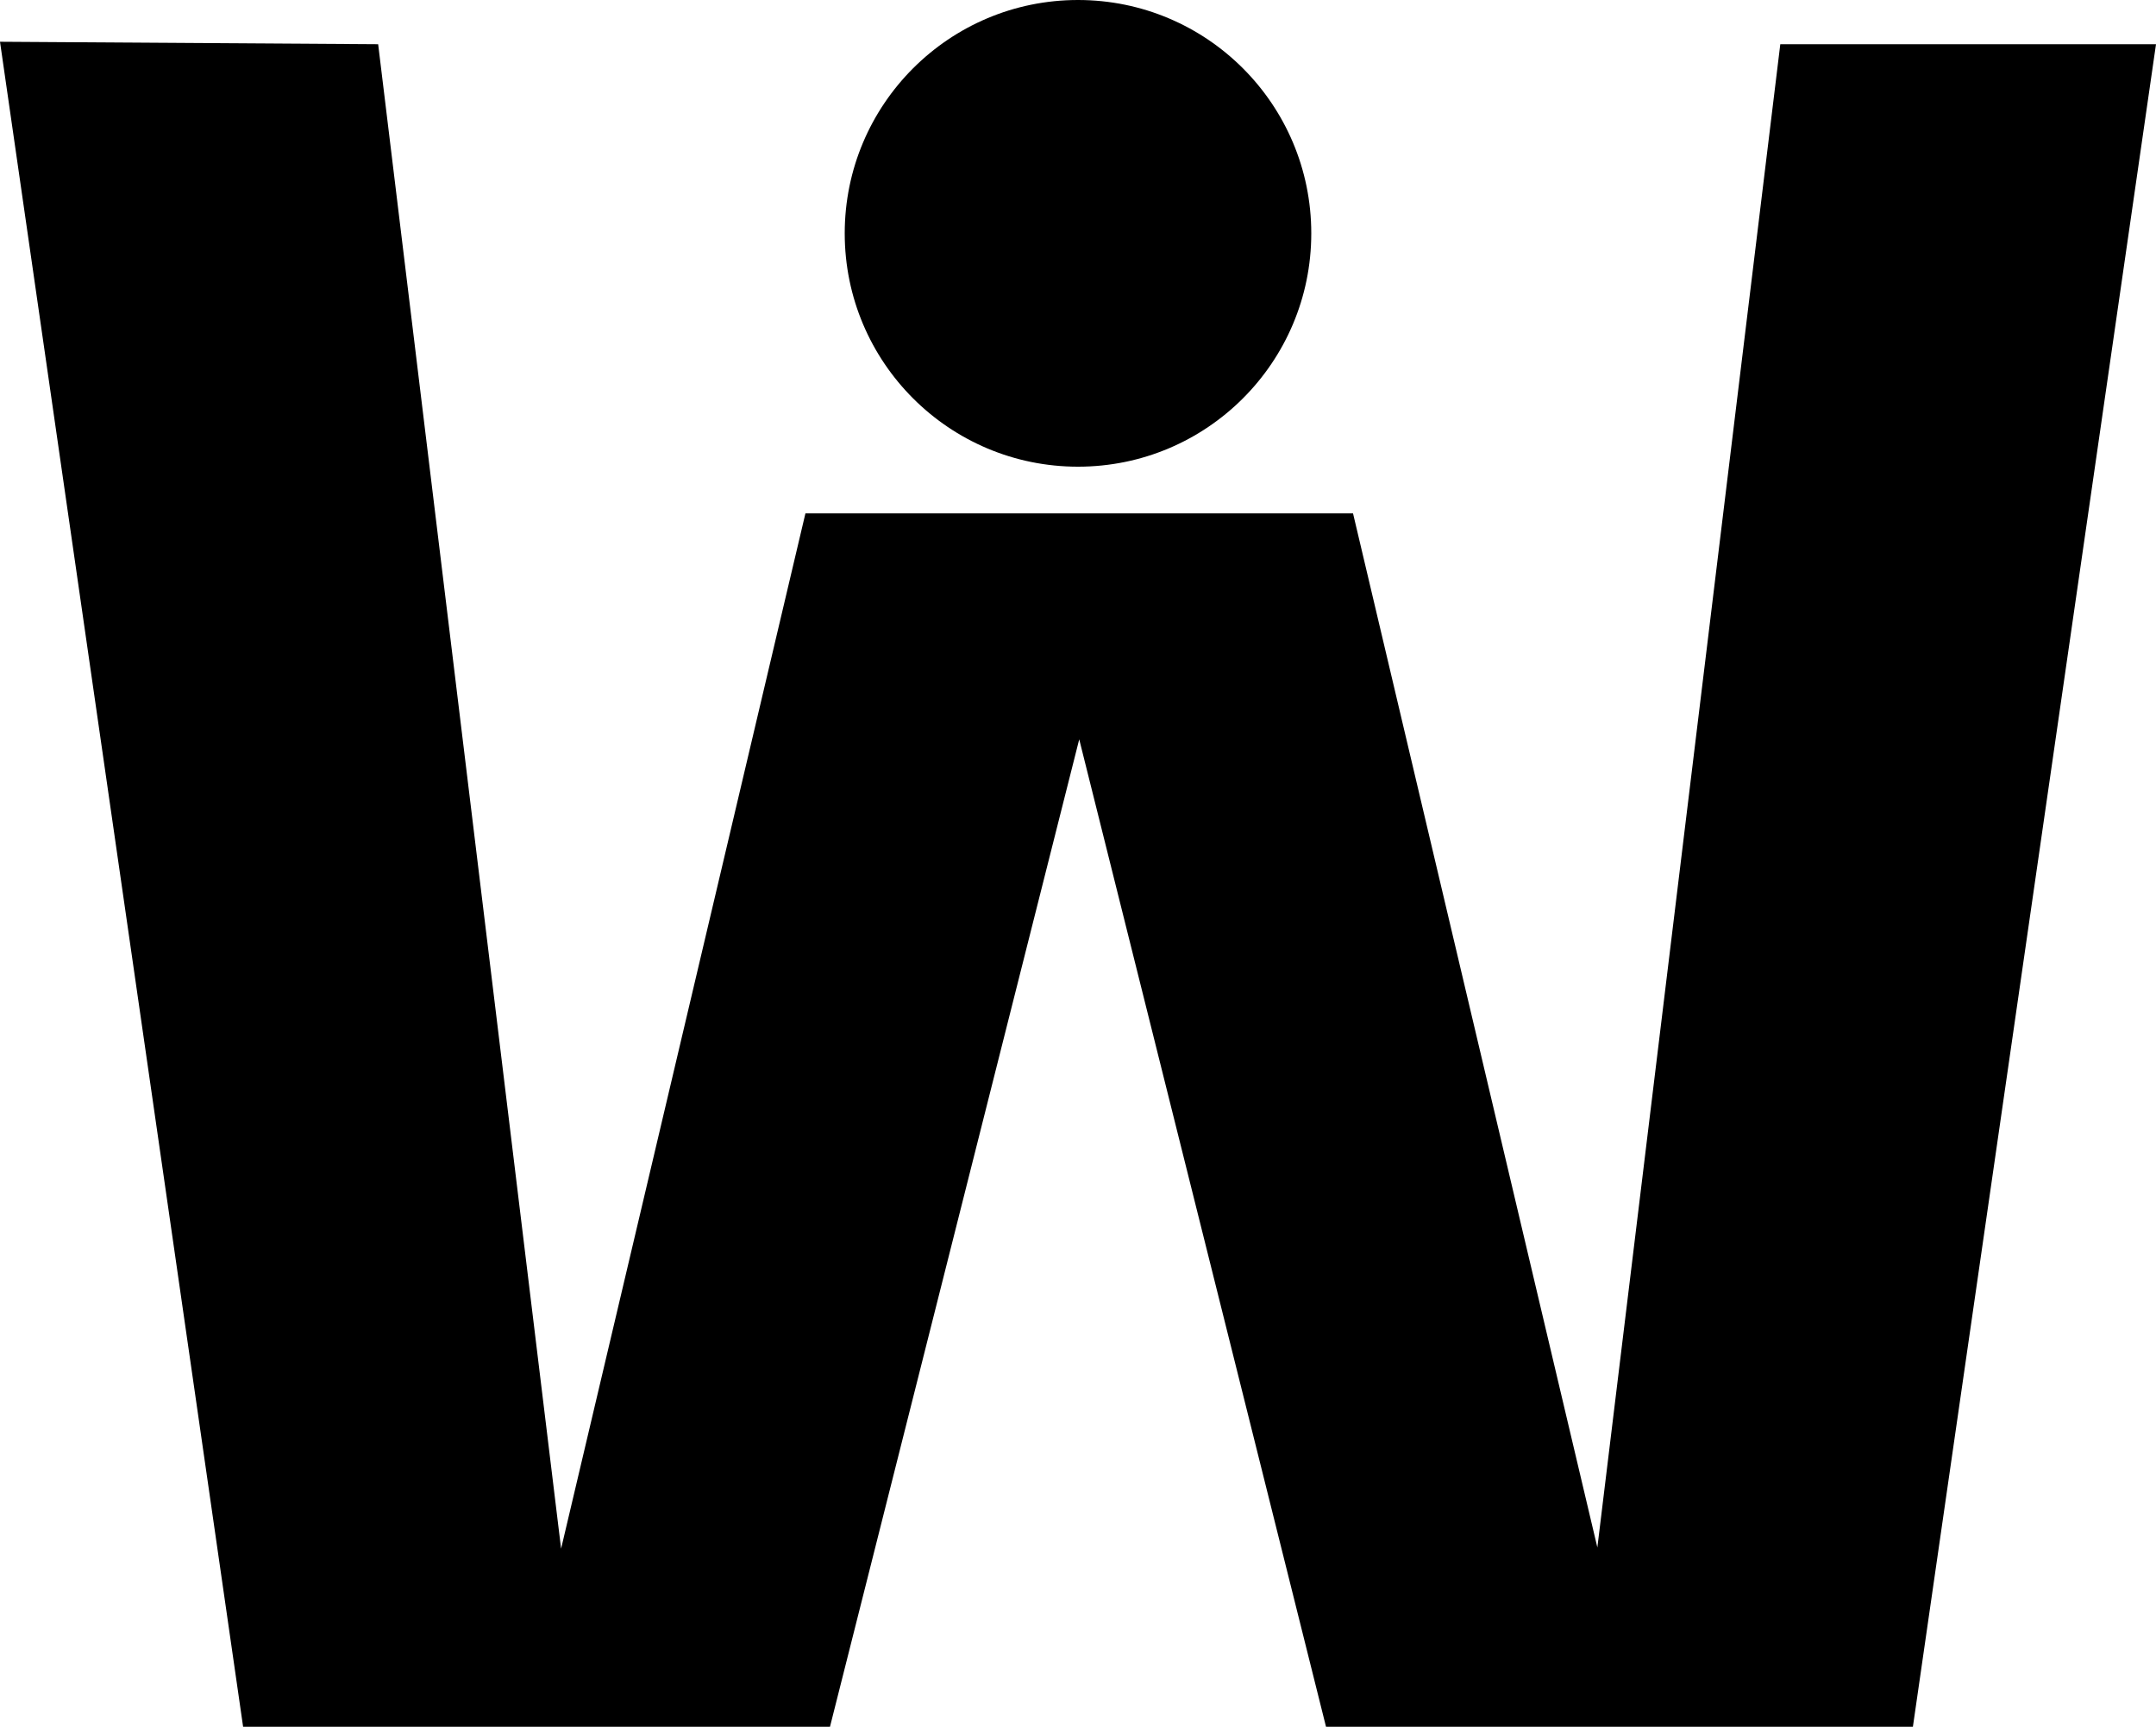 <svg width="878" height="703" viewBox="0 0 878 703" fill="none" xmlns="http://www.w3.org/2000/svg">
<path d="M99 703L0 17L154 18L228.5 630.5L328 209H551L650.5 630L725 18H878L779 703H540L439.5 301L338 703H99Z" fill="black"/>
<circle cx="439" cy="95" r="95" fill="black"/>
</svg>
